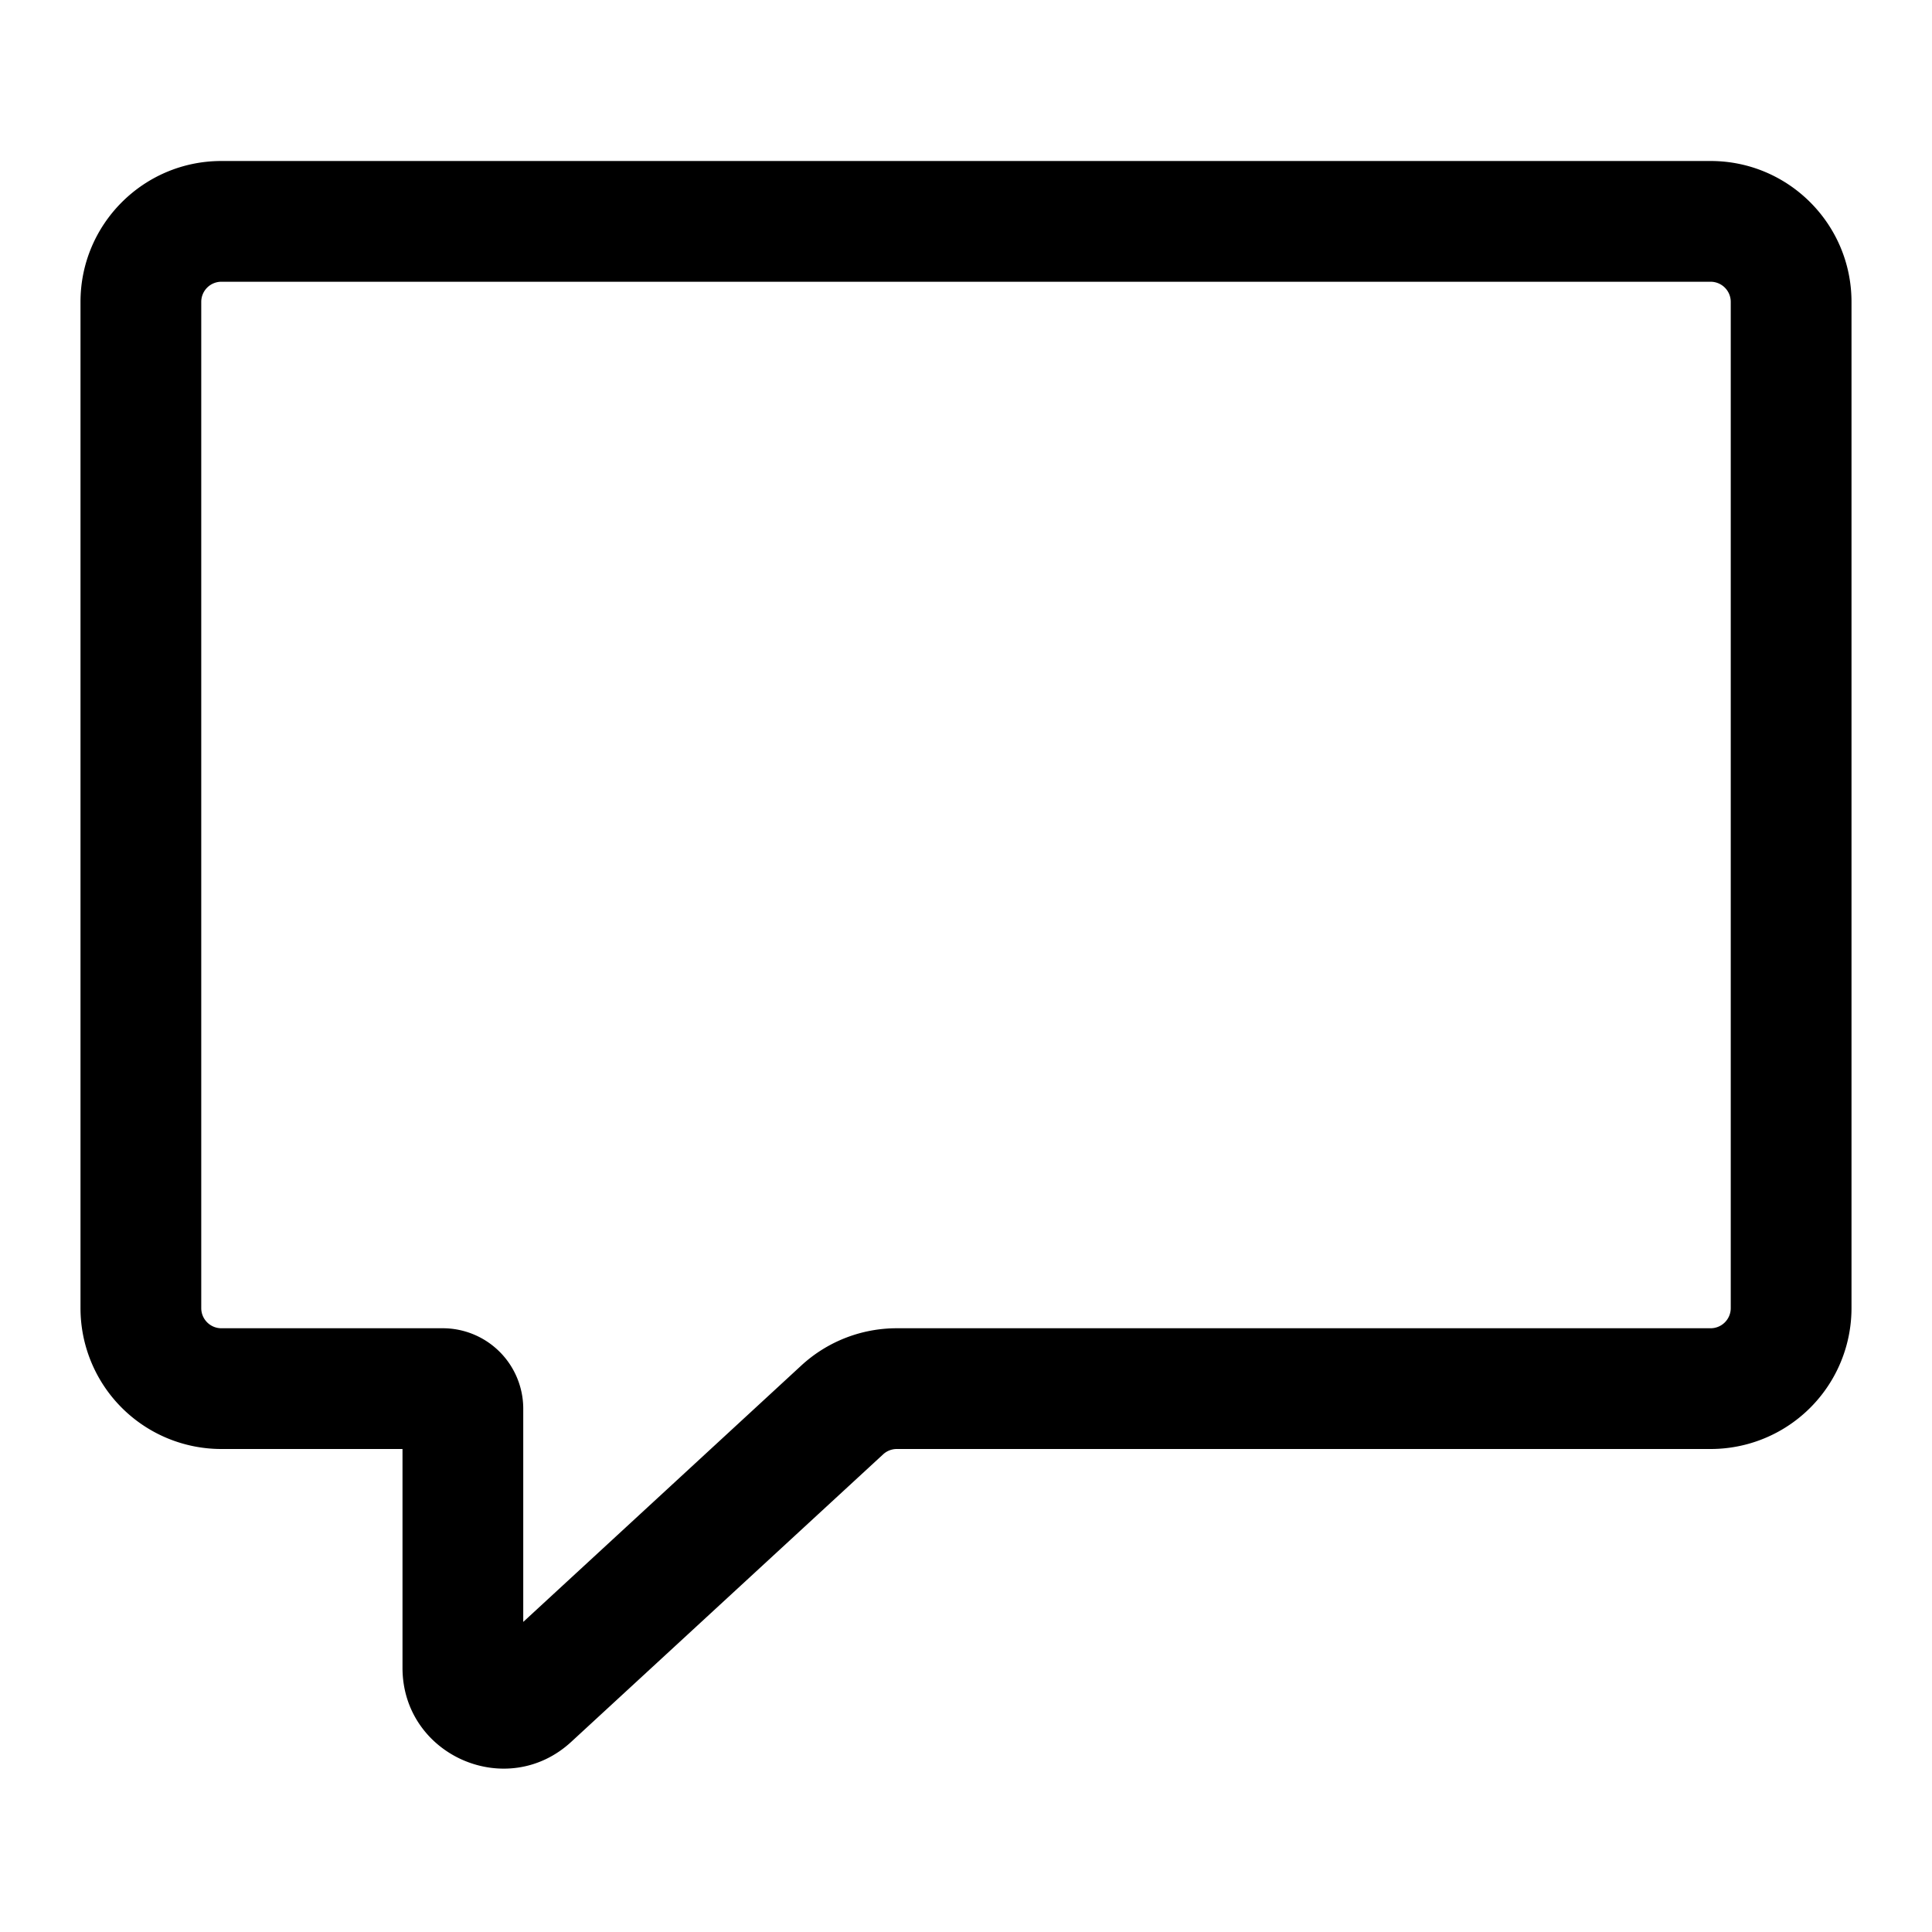 <svg xmlns="http://www.w3.org/2000/svg" width="24" height="24"><path fill-rule="evenodd" d="M1 3.75C1 2.784 1.784 2 2.75 2h18.5c.966 0 1.75.784 1.75 1.75v12.5A1.75 1.75 0 0121.25 18H11.14a.25.25 0 00-.169.066l-3.874 3.571c-.8.739-2.097.17-2.097-.919V18H2.75A1.75 1.75 0 011 16.25V3.75zm1.75-.25a.25.25 0 00-.25.25v12.5c0 .138.112.25.25.25H5.5a1 1 0 011 1v2.648l3.454-3.185a1.75 1.75 0 011.187-.463H21.25a.25.25 0 00.25-.25V3.75a.25.25 0 00-.25-.25H2.75z"/></svg>